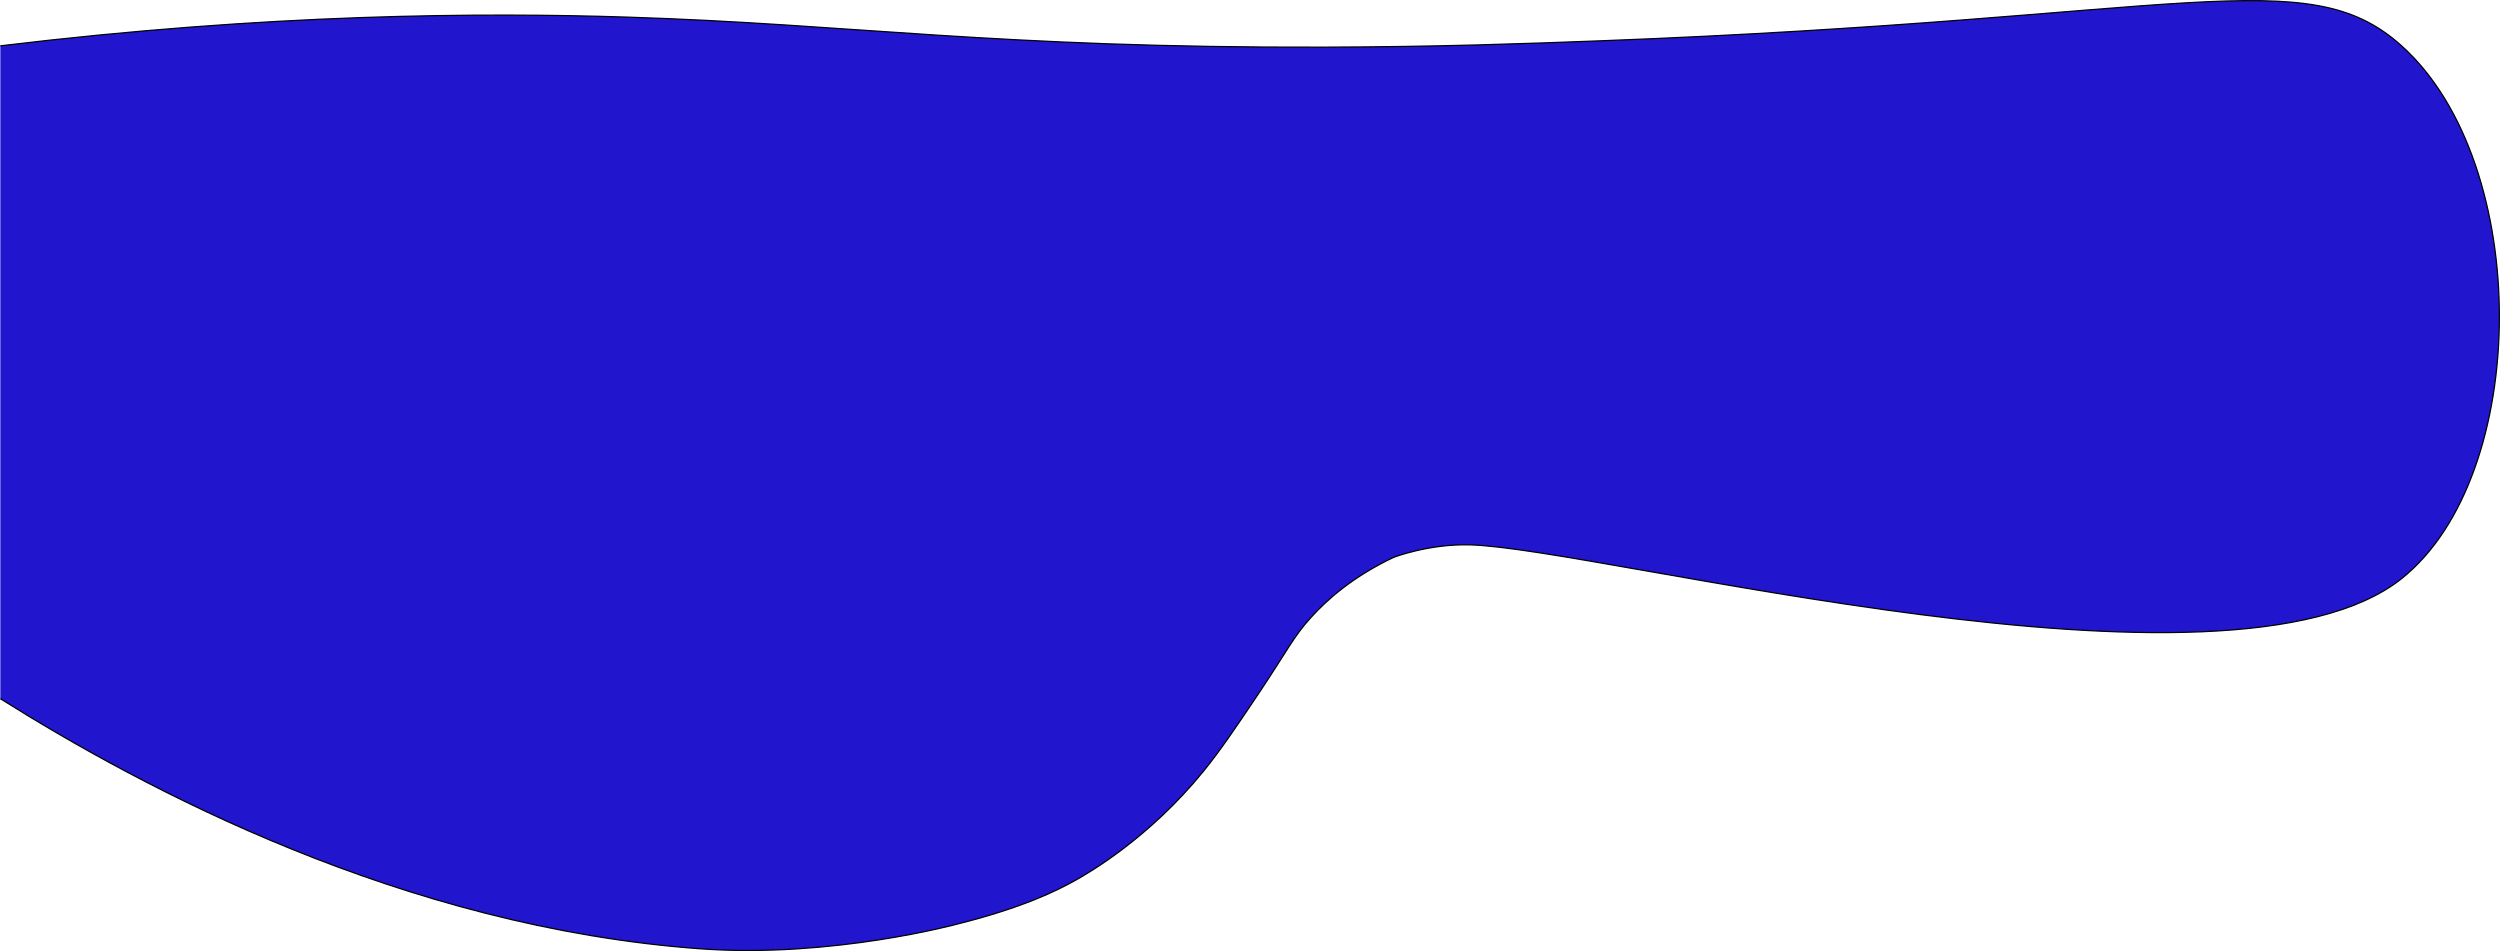 <svg id="Layer_1" data-name="Layer 1" xmlns="http://www.w3.org/2000/svg" viewBox="0 0 1998.94 760.47"><defs><style>.cls-1{fill:#2215ce;stroke:#000;stroke-miterlimit:10;}</style></defs><title>Untitled-2</title><path class="cls-1" d="M-.5,521.5c114,71.65,321.36,182.78,560,200,105.37,7.6,206-20,206-20,52.08-13.08,79.11-26.66,94-35,10.36-5.8,58.65-33.62,102-87,13.6-16.75,25.75-34.83,42-59,25.46-37.87,29.34-47.81,44-64,12.48-13.78,32.94-32.3,66-48,0,0,28.1-10.86,61-10,104.18,2.72,607.26,136.85,745,27,103.31-82.39,105.16-331.34,0-426-76.1-68.5-170.4-21.86-641-4-58.41,2.21-128.7,4.81-221,5.05-261.08.69-377.27-18.27-556-24C385.21-27.23,213.31-26.29-.5-.5" transform="translate(0.77 37.15)"/></svg>